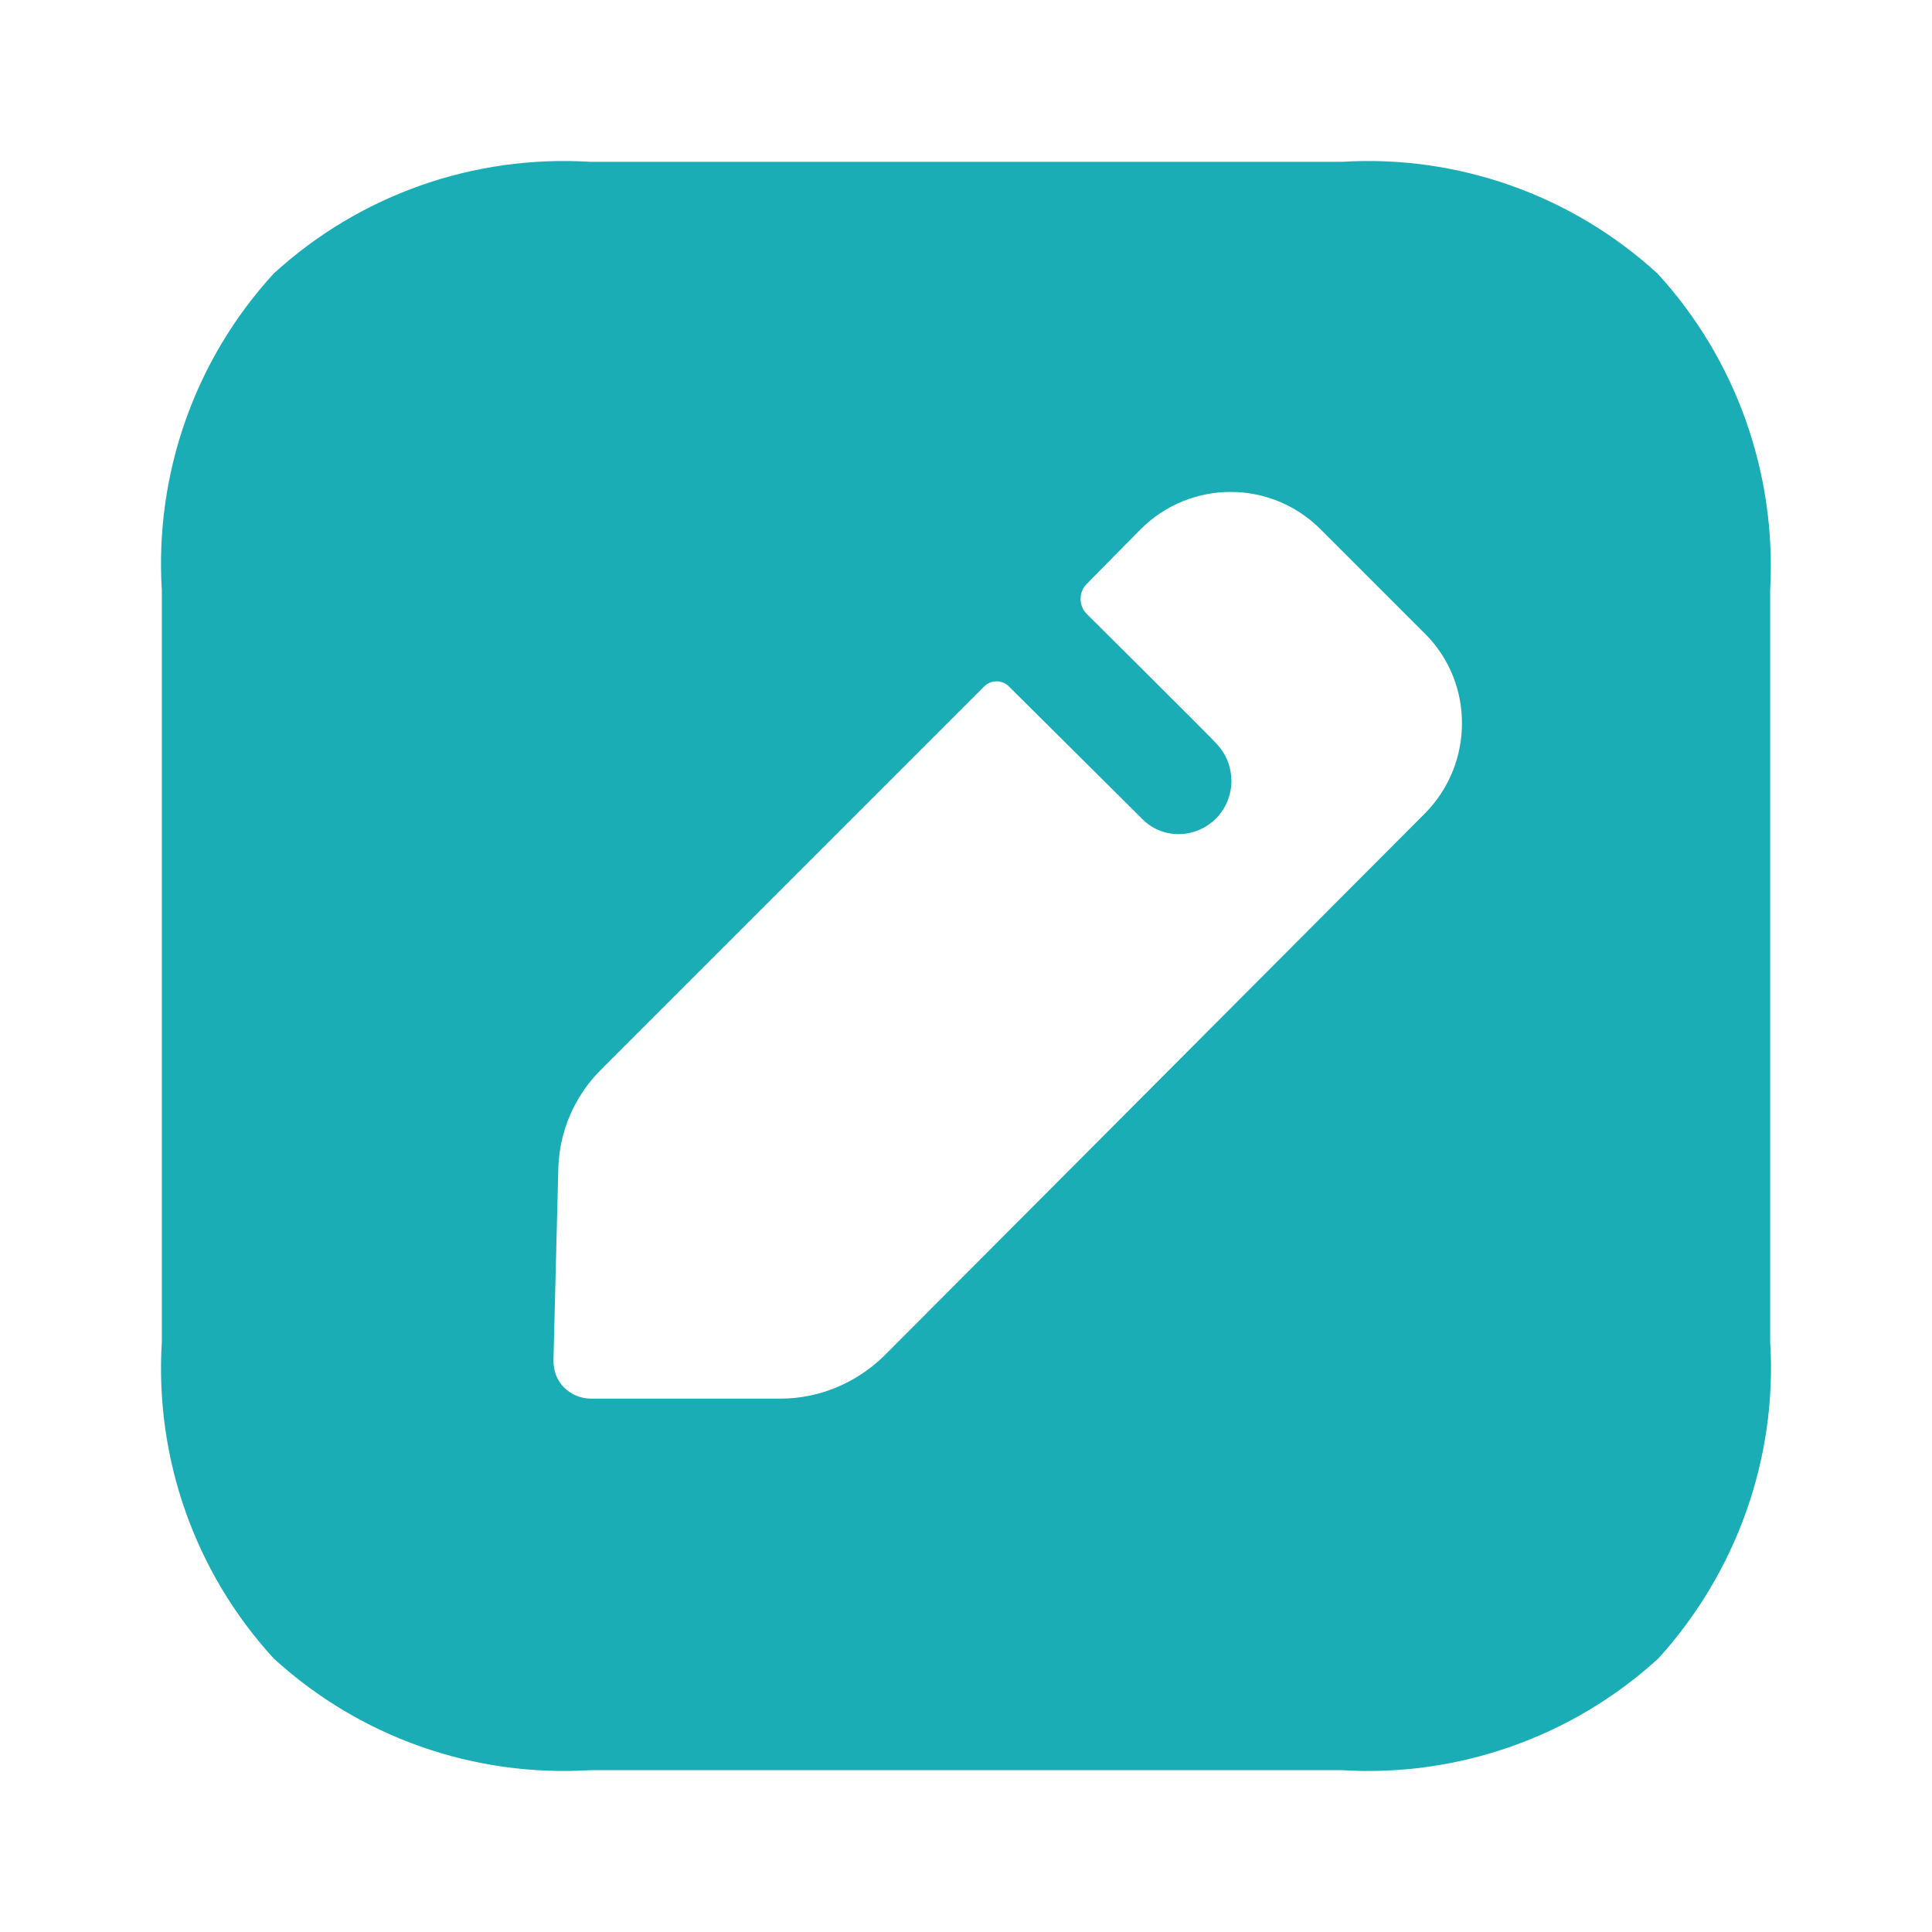 <svg width="30" height="30" viewBox="0 0 30 30" fill="none" xmlns="http://www.w3.org/2000/svg">
<path fill-rule="evenodd" clip-rule="evenodd" d="M20.832 2.513C22.63 2.401 24.403 3.025 25.739 4.249C26.963 5.585 27.587 7.358 27.487 9.169V20.831C27.6 22.642 26.963 24.415 25.752 25.751C24.415 26.975 22.63 27.599 20.832 27.487H9.169C7.358 27.599 5.585 26.975 4.249 25.751C3.025 24.415 2.401 22.642 2.513 20.831V9.169C2.401 7.358 3.025 5.585 4.249 4.249C5.585 3.025 7.358 2.401 9.169 2.513H20.832ZM13.726 21.056L22.13 12.627C22.892 11.853 22.892 10.604 22.13 9.843L20.507 8.22C19.733 7.445 18.484 7.445 17.71 8.22L16.873 9.069C16.748 9.194 16.748 9.406 16.873 9.531C16.873 9.531 18.859 11.504 18.896 11.554C19.034 11.703 19.121 11.903 19.121 12.128C19.121 12.578 18.759 12.952 18.297 12.952C18.084 12.952 17.885 12.865 17.747 12.727L15.662 10.655C15.562 10.555 15.387 10.555 15.287 10.655L9.331 16.611C8.919 17.023 8.682 17.572 8.669 18.159L8.594 21.119C8.594 21.281 8.644 21.431 8.757 21.543C8.869 21.656 9.019 21.718 9.181 21.718H12.116C12.715 21.718 13.289 21.481 13.726 21.056Z" fill="#1AADB6"/>
</svg>
